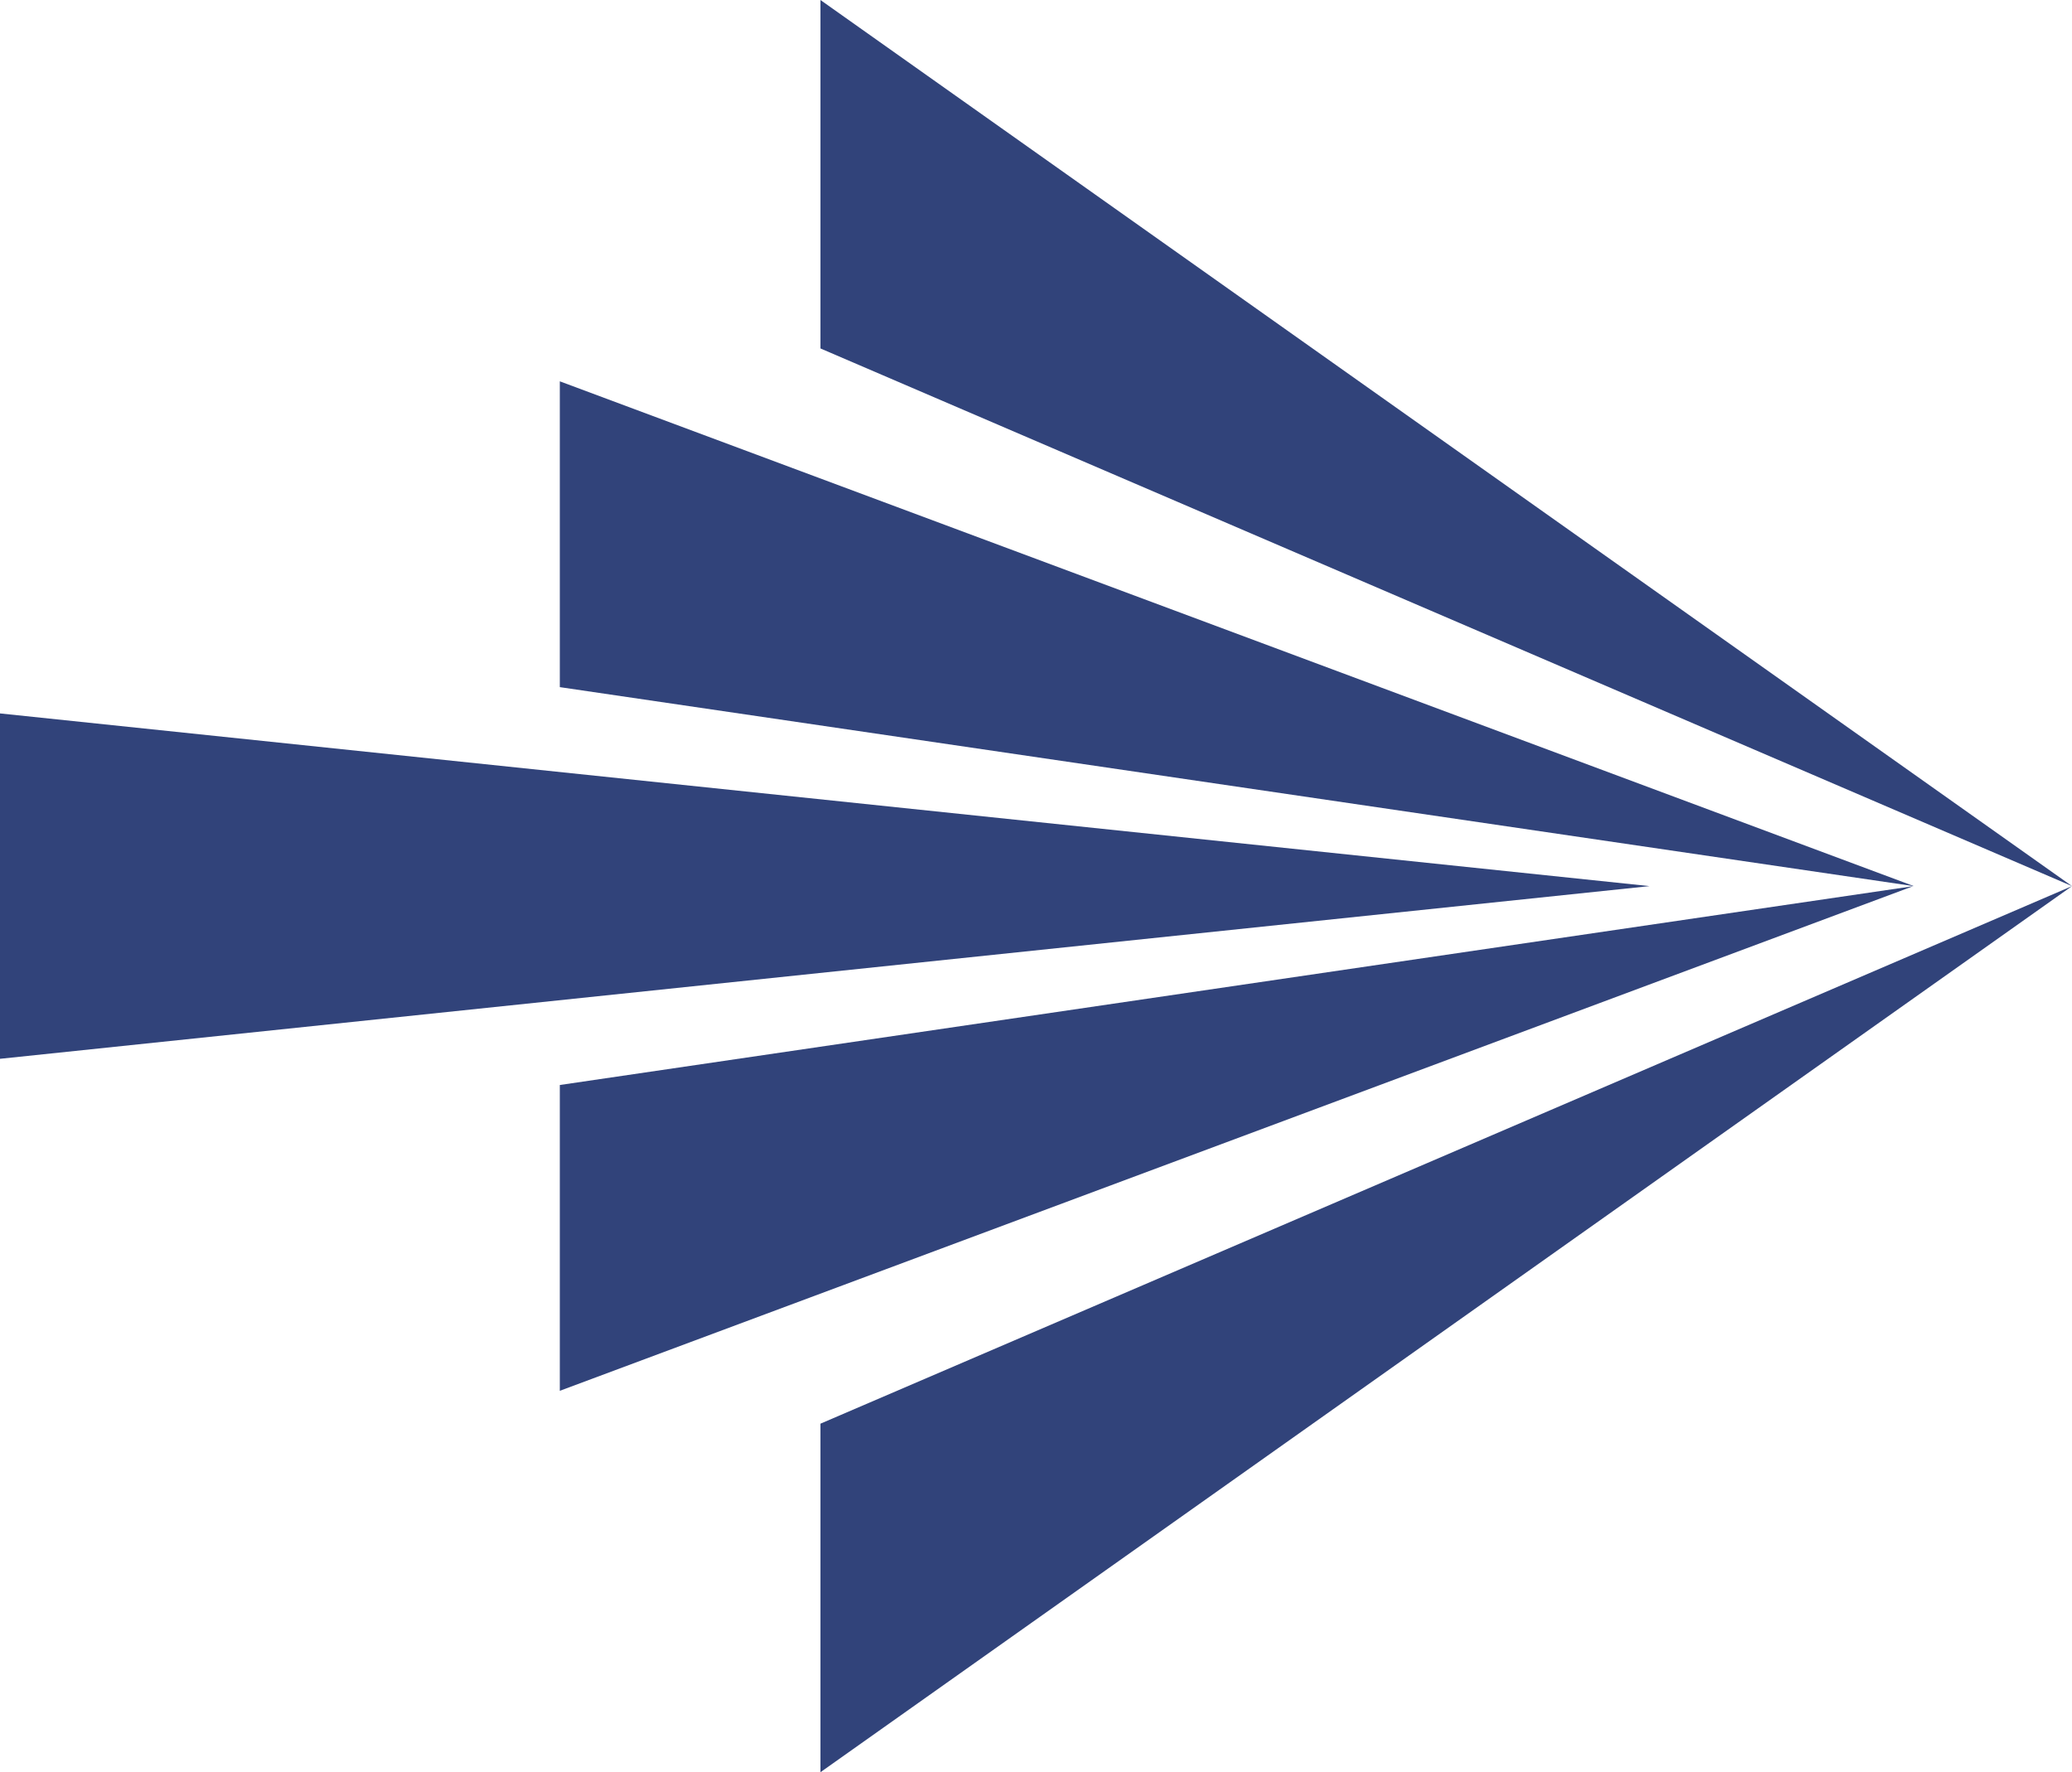 <svg id="Group_36090" data-name="Group 36090" xmlns="http://www.w3.org/2000/svg" width="21.045" height="18" viewBox="0 0 21.045 18">
  <path id="Path_40573" data-name="Path 40573" d="M17.78,12.112v3.106l13.75,2.021-13.75,2.02v3.106l13.75-5.127Z" transform="translate(-12.094 -8.239)" fill="#31437a"/>
  <path id="Path_40574" data-name="Path 40574" d="M8.333,14.46V18L21.045,9ZM0,10.754,16.754,9,0,7.246ZM8.333,0V3.539L21.045,9Z" fill="#31437a"/>
</svg>
